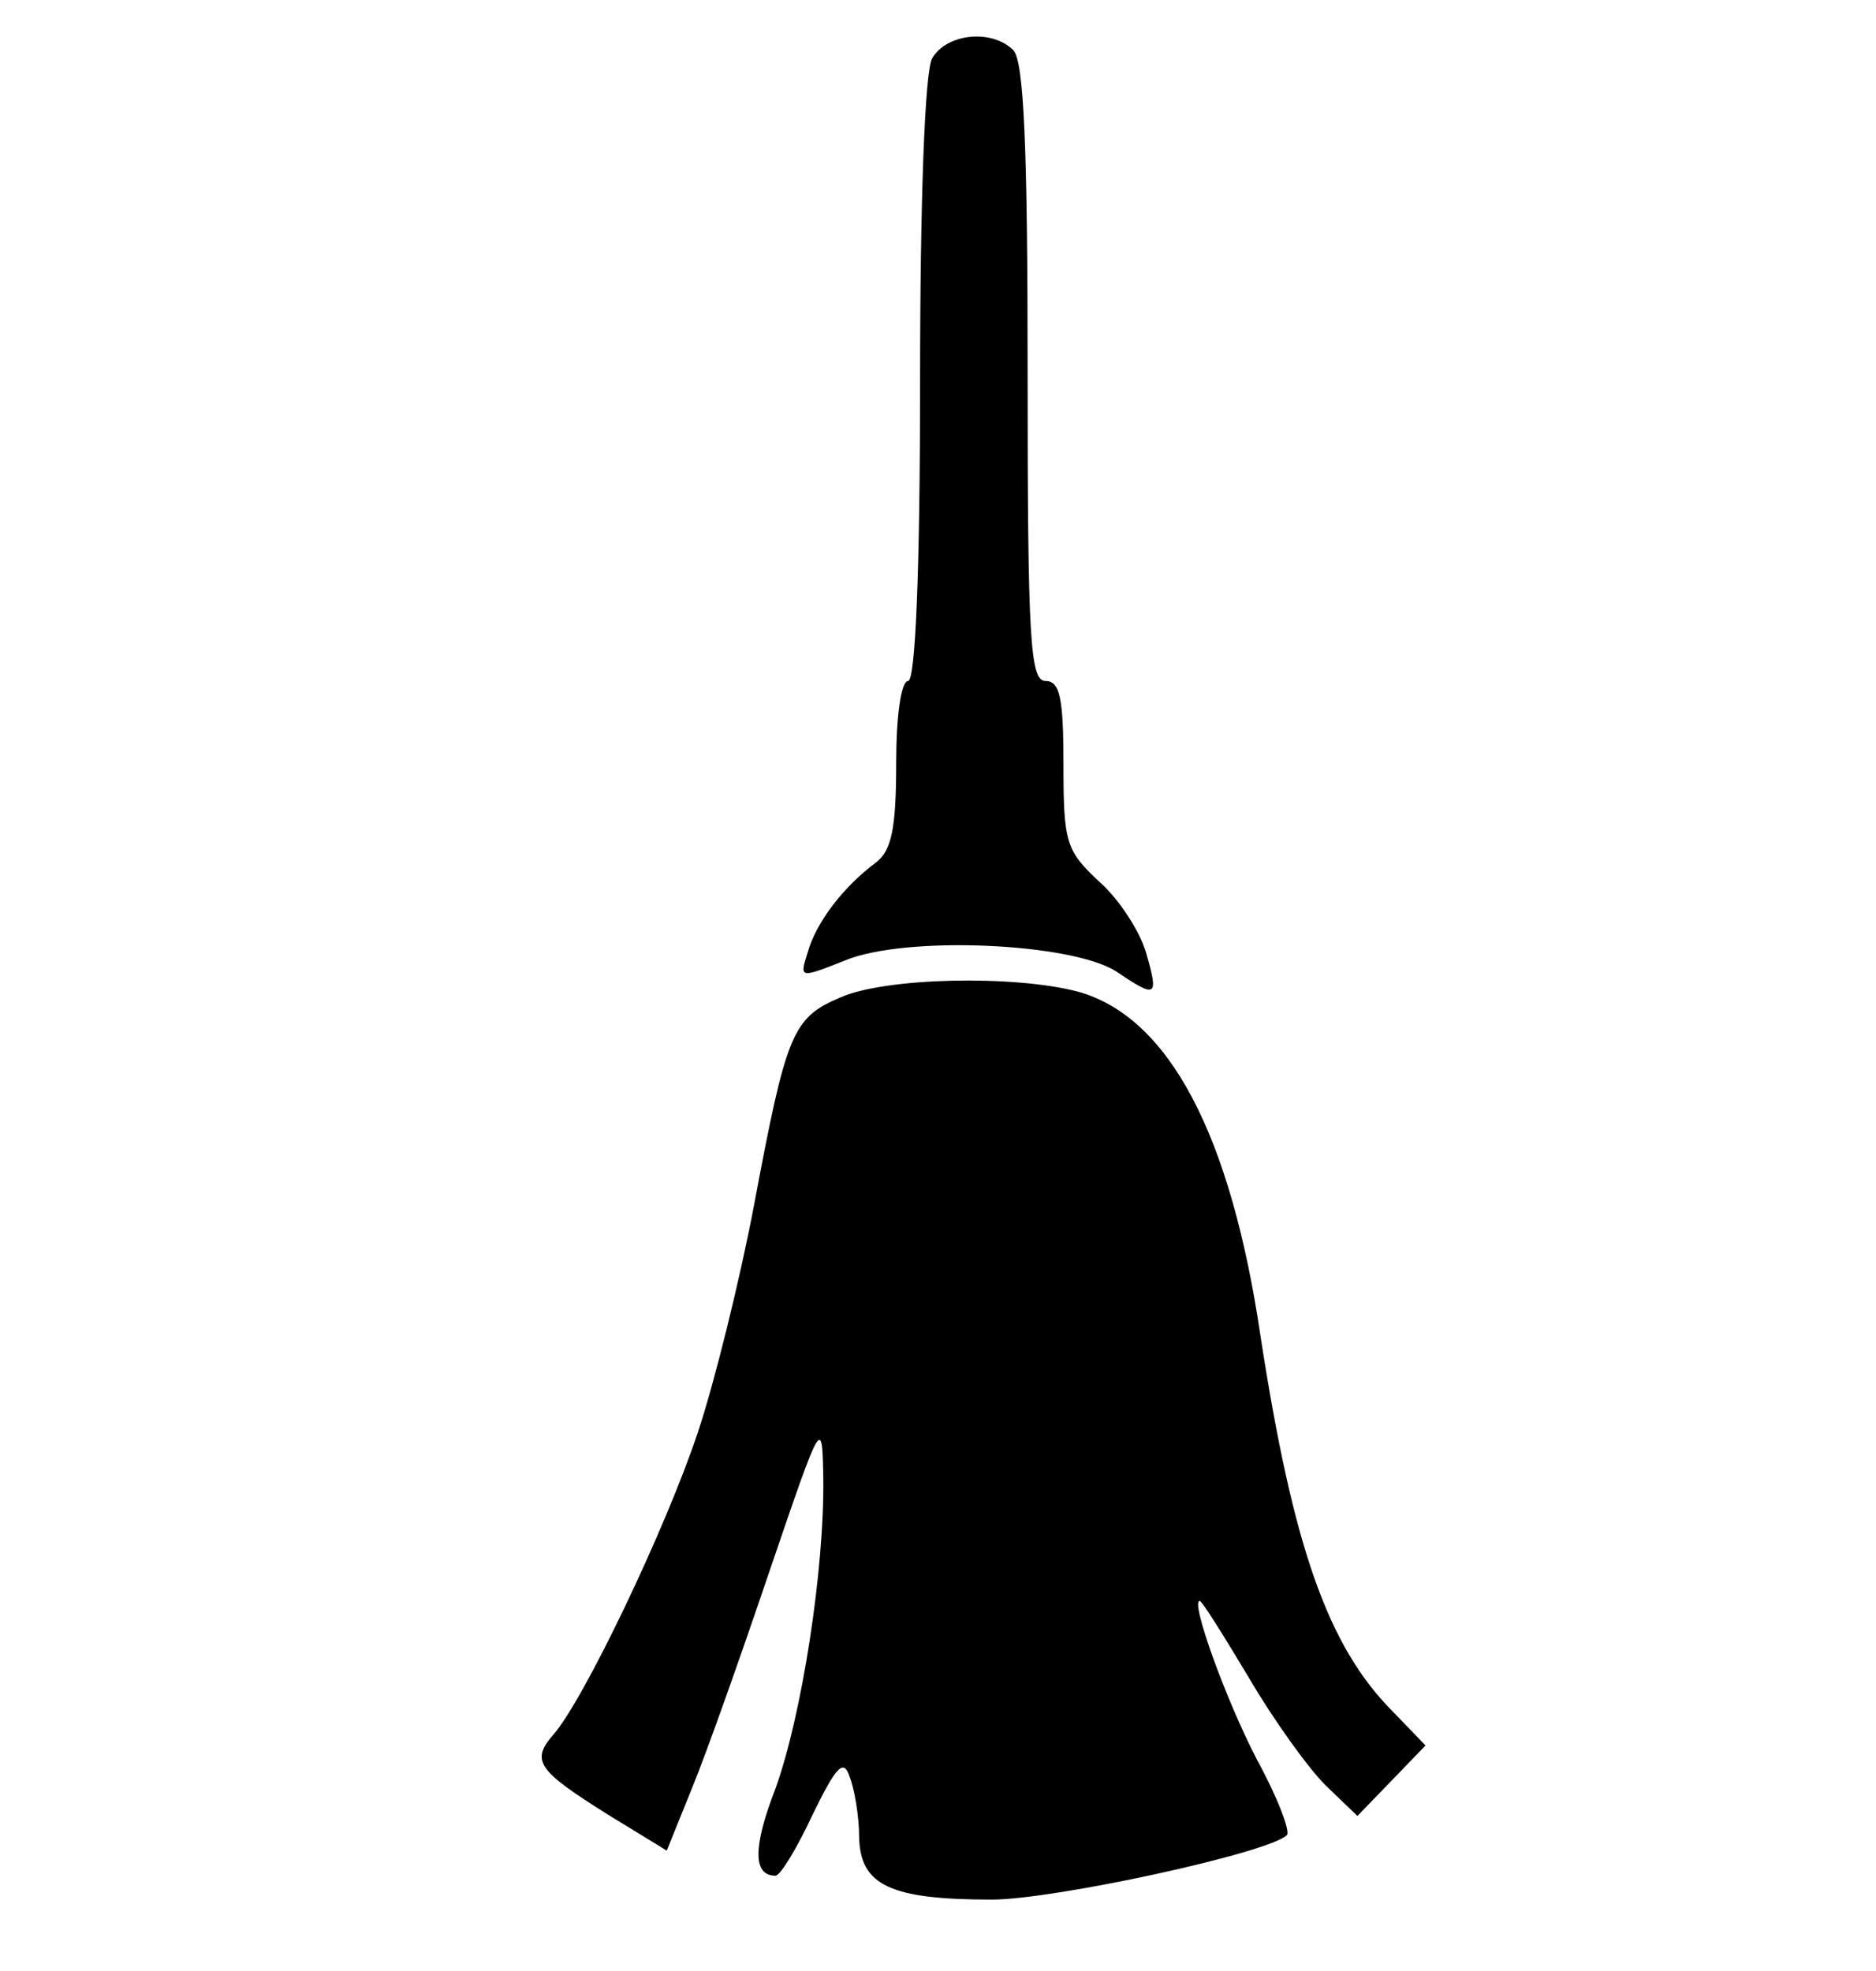 <?xml version="1.0" standalone="no"?>
<!DOCTYPE svg PUBLIC "-//W3C//DTD SVG 20010904//EN"
 "http://www.w3.org/TR/2001/REC-SVG-20010904/DTD/svg10.dtd">
<svg version="1.0" xmlns="http://www.w3.org/2000/svg"
 width="157pt" height="165pt" viewBox="0 0 157 165"
 preserveAspectRatio="xMidYMid meet">

<g transform="translate(0,165) scale(0.1,-0.1)"
fill="#000000" stroke="none">
<path d="M780 1601 c-6 -12 -10 -117 -10 -270 0 -161 -4 -251 -10 -251 -6 0
-10 -30 -10 -69 0 -55 -4 -73 -17 -83 -27 -20 -50 -50 -57 -75 -7 -22 -7 -22
31 -7 50 21 189 15 227 -9 34 -23 36 -22 25 16 -5 17 -22 44 -39 59 -28 26
-30 33 -30 98 0 56 -3 70 -15 70 -13 0 -15 35 -15 258 0 187 -3 261 -12 270
-18 18 -56 14 -68 -7z"/>
<path d="M703 815 c-40 -17 -45 -30 -72 -174 -12 -63 -33 -148 -47 -190 -27
-81 -96 -225 -121 -253 -19 -22 -13 -30 46 -67 l49 -30 21 52 c12 29 41 111
65 182 44 129 44 129 45 78 1 -77 -18 -199 -40 -260 -19 -49 -19 -73 0 -73 4
0 18 23 31 51 20 41 26 47 31 32 4 -10 8 -33 8 -51 1 -40 26 -52 111 -52 52 0
232 39 247 54 3 3 -8 32 -25 63 -26 50 -56 133 -48 133 2 0 20 -29 41 -64 21
-36 50 -76 64 -90 l27 -26 29 30 28 29 -27 28 c-55 55 -84 139 -111 314 -25
170 -77 268 -153 289 -53 14 -161 12 -199 -5z"/>
</g>
</svg>
